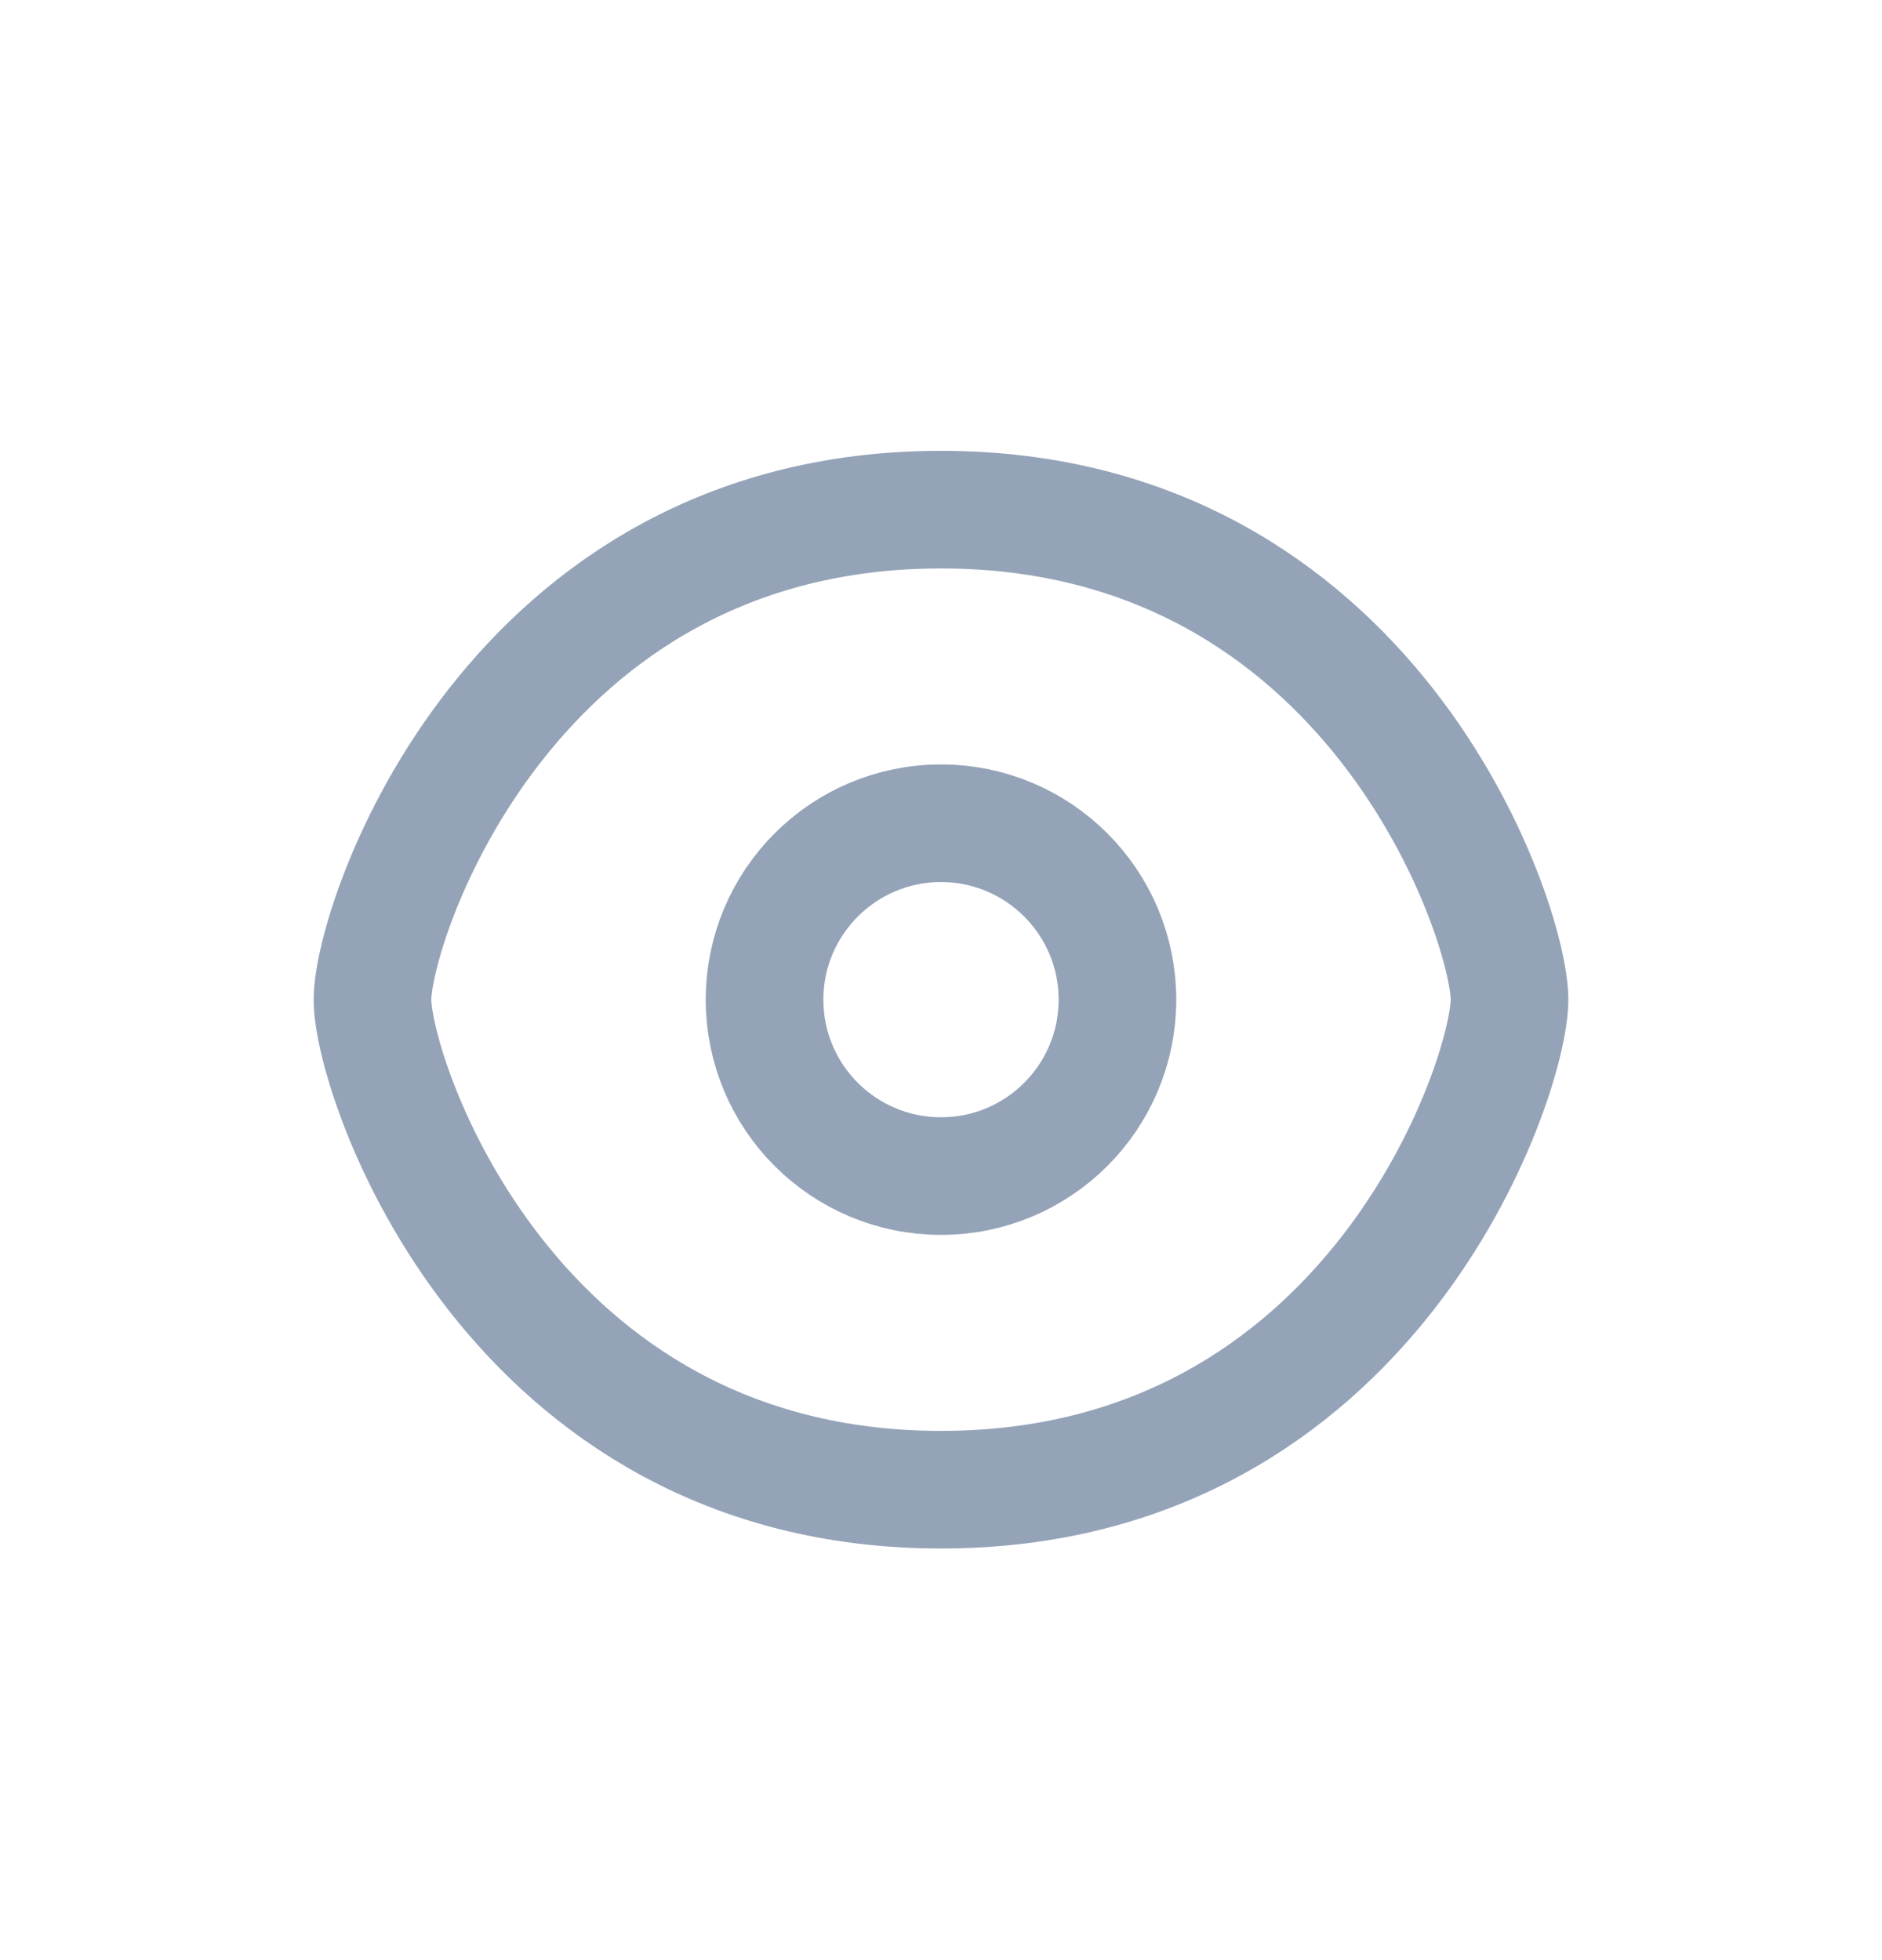 <svg width="24" height="25" viewBox="0 0 24 25" fill="none" xmlns="http://www.w3.org/2000/svg">
<path d="M19.25 12.75C19.25 13.75 17.5 19 12 19C6.5 19 4.75 13.75 4.75 12.75C4.75 11.75 6.5 6.5 12 6.5C17.5 6.5 19.25 11.75 19.25 12.75Z" stroke="#94a3b8" stroke-width="1.5" stroke-linecap="round" stroke-linejoin="round"/>
<path d="M12 15C13.243 15 14.25 13.993 14.25 12.75C14.25 11.508 13.243 10.5 12 10.5C10.757 10.5 9.75 11.508 9.75 12.75C9.75 13.993 10.757 15 12 15Z" stroke="#94a3b8" stroke-width="1.5" stroke-linecap="round" stroke-linejoin="round"/>
</svg>
